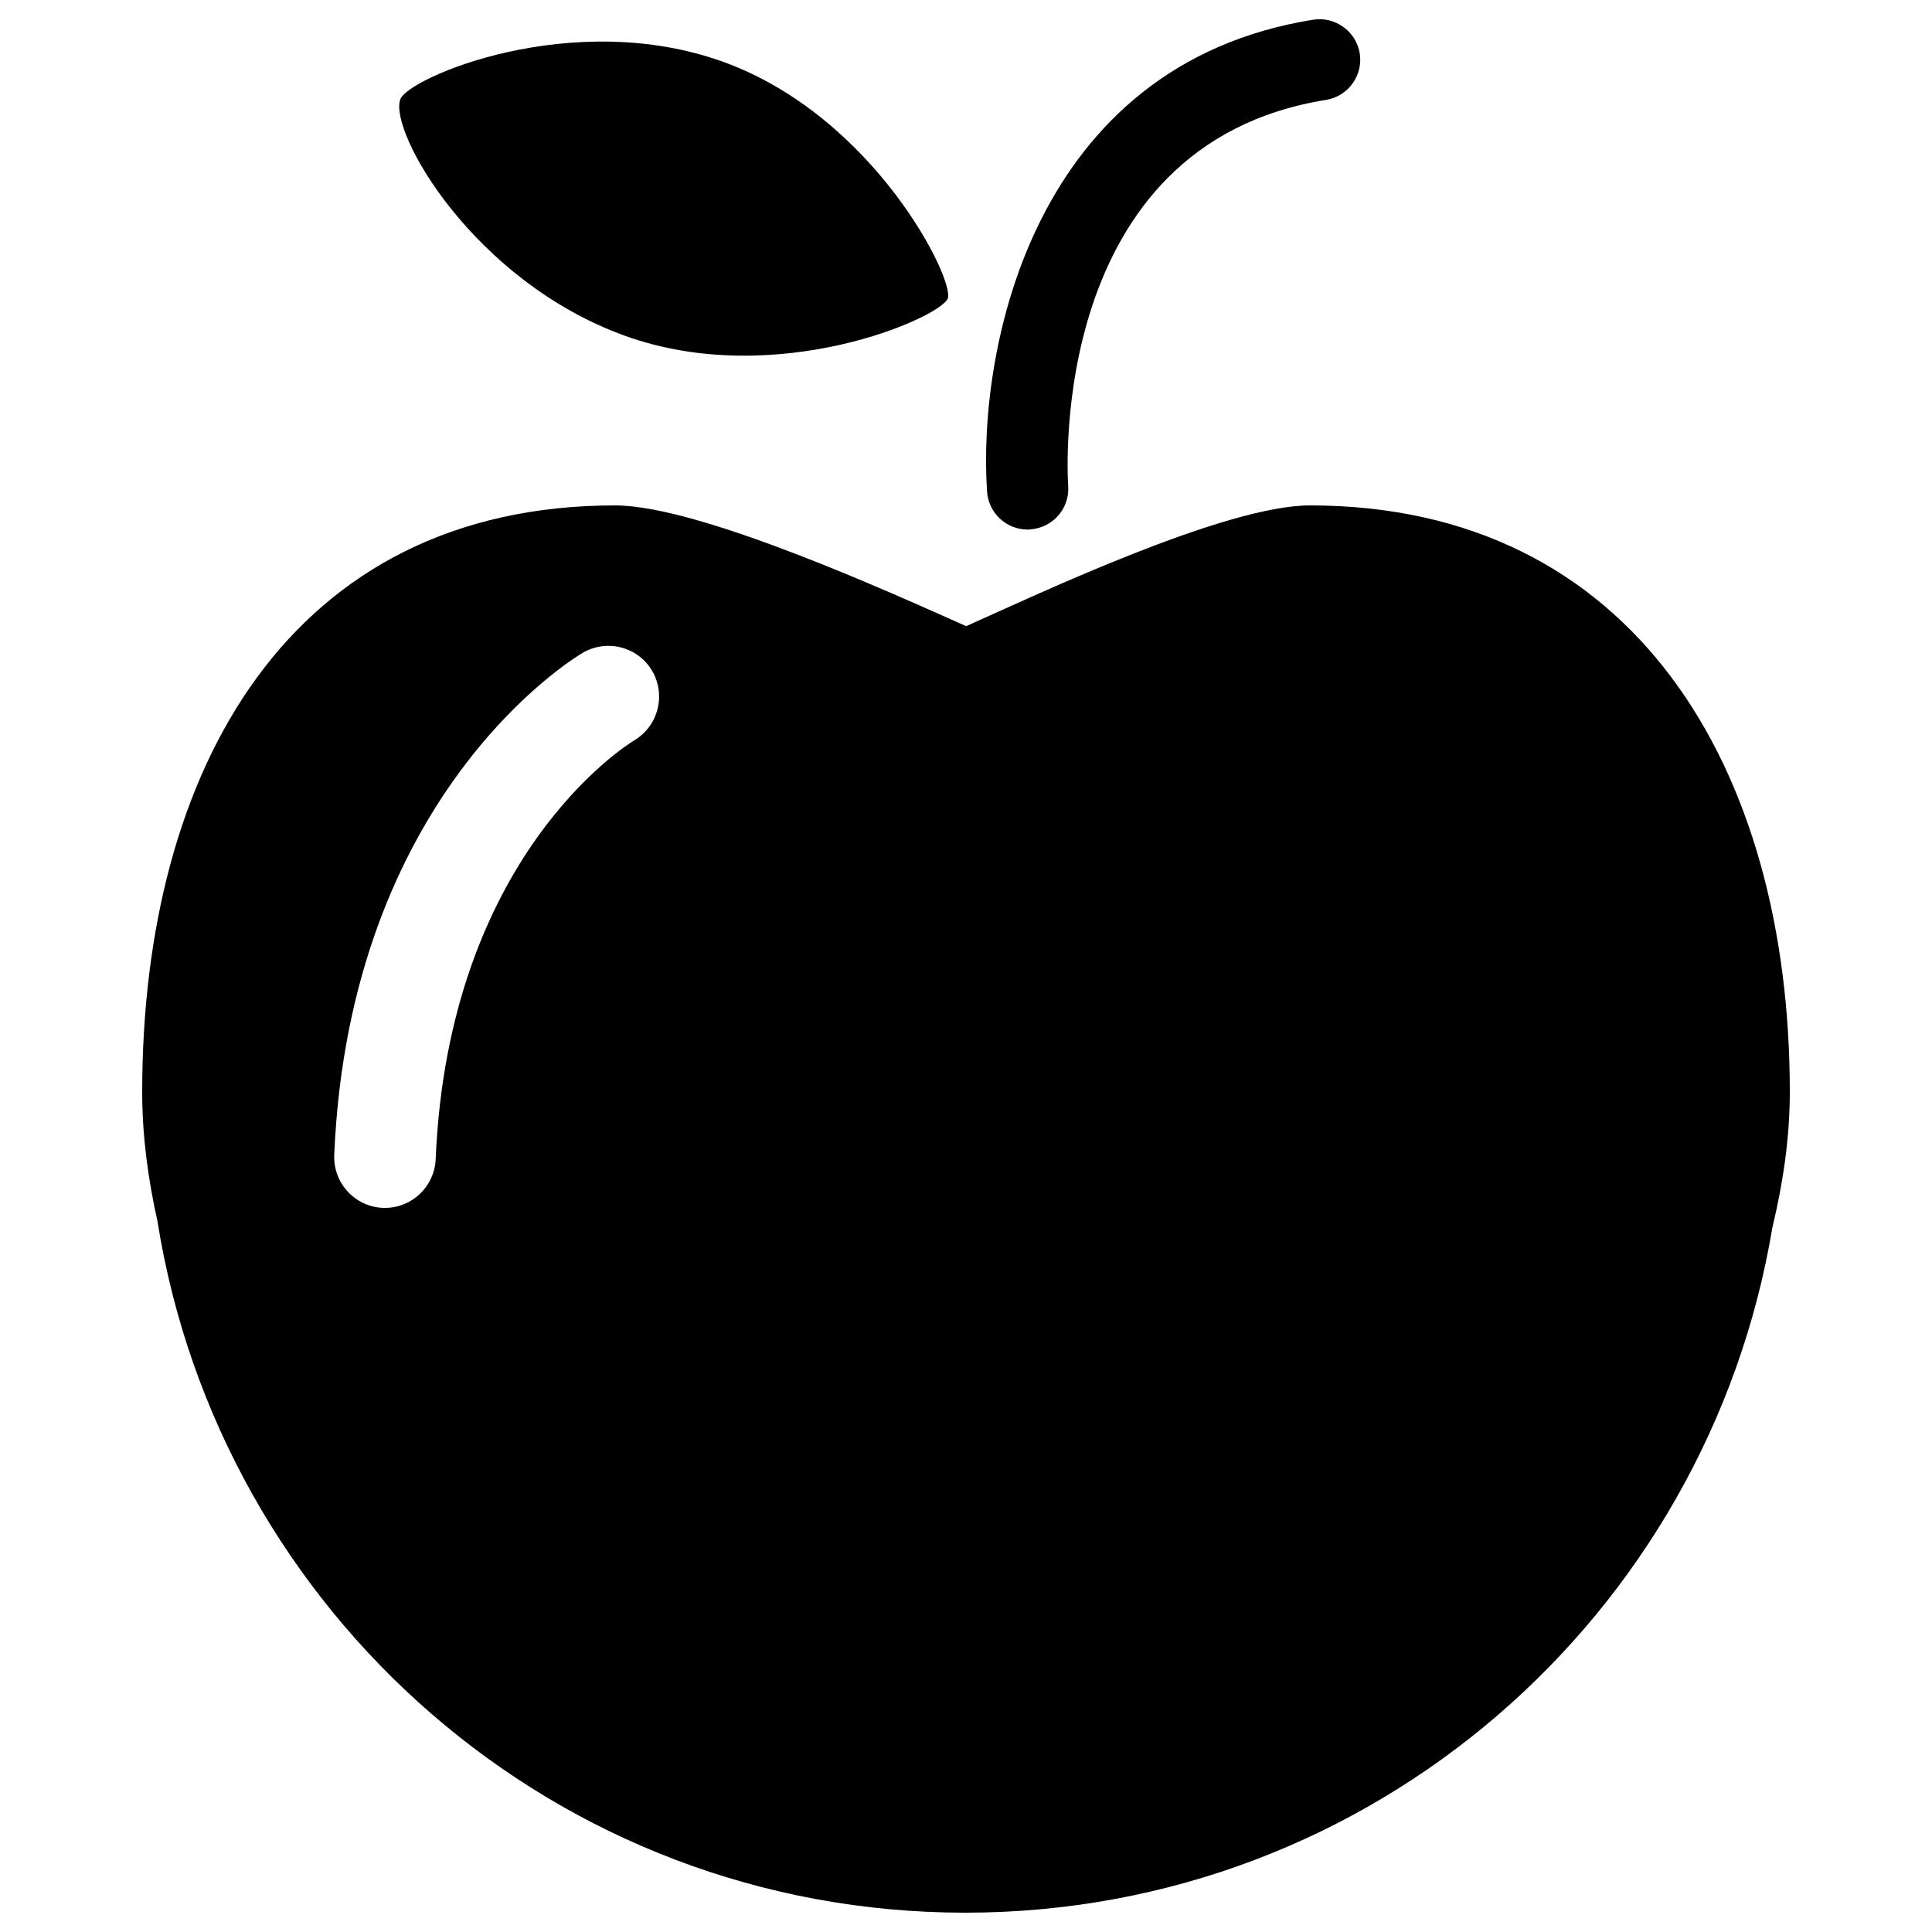 <?xml version="1.0" encoding="utf-8"?>
<!-- Svg Vector Icons : http://www.onlinewebfonts.com/icon -->
<!DOCTYPE svg PUBLIC "-//W3C//DTD SVG 1.1//EN" "http://www.w3.org/Graphics/SVG/1.1/DTD/svg11.dtd">
<svg version="1.1" xmlns="http://www.w3.org/2000/svg" xmlns:xlink="http://www.w3.org/1999/xlink" x="0px" y="0px" viewBox="0 0 1000 1000" enable-background="new 0 0 1000 1000" xml:space="preserve">
<g><path d="M323.2,173.7c78.3,28.4,163.8-9.3,167.4-19.3c3.5-9.7-37.8-93.8-116-122.3c-78.3-28.4-163.4,8.1-167.4,19.3C201.1,68.1,244.9,145.3,323.2,173.7L323.2,173.7z"/><path d="M377.4,405"/><path d="M531.9,274.1c-11,0-20.2-8.5-21-19.6c-5-74.3,23.9-221.1,168.8-244.3c11.4-1.8,22.2,6,24.1,17.4c1.8,11.5-6,22.2-17.4,24.1c-143.7,23-134,192.7-133.5,199.9c0.8,11.6-8,21.6-19.6,22.4C532.8,274.1,532.3,274.1,531.9,274.1z"/><path d="M678,261.6c-43.8,0-140.3,45.7-177.9,62.5c-37.6-16.7-137.9-62.5-181.7-62.5c-167.7,0-244.8,135.9-244.8,303.6c0,23.1,3.1,45.3,7.9,66.9C113.8,834.7,287.9,990,499.6,990c210.6,0,384.2-153.6,417.8-354.7c5.4-22.6,9-45.9,9-70.2C926.4,397.5,845.6,261.6,678,261.6z M328.3,383.2c-4.3,2.6-96.2,60.2-102.8,216.8c-0.6,14.1-12.2,25.2-26.2,25.2c-0.4,0-0.7,0-1.1,0c-14.5-0.6-25.8-12.9-25.2-27.4c7.9-186.9,123.7-257,128.6-259.9c12.5-7.3,28.6-3.2,36,9.4C344.8,359.8,340.7,375.8,328.3,383.2z"/></g>
</svg>